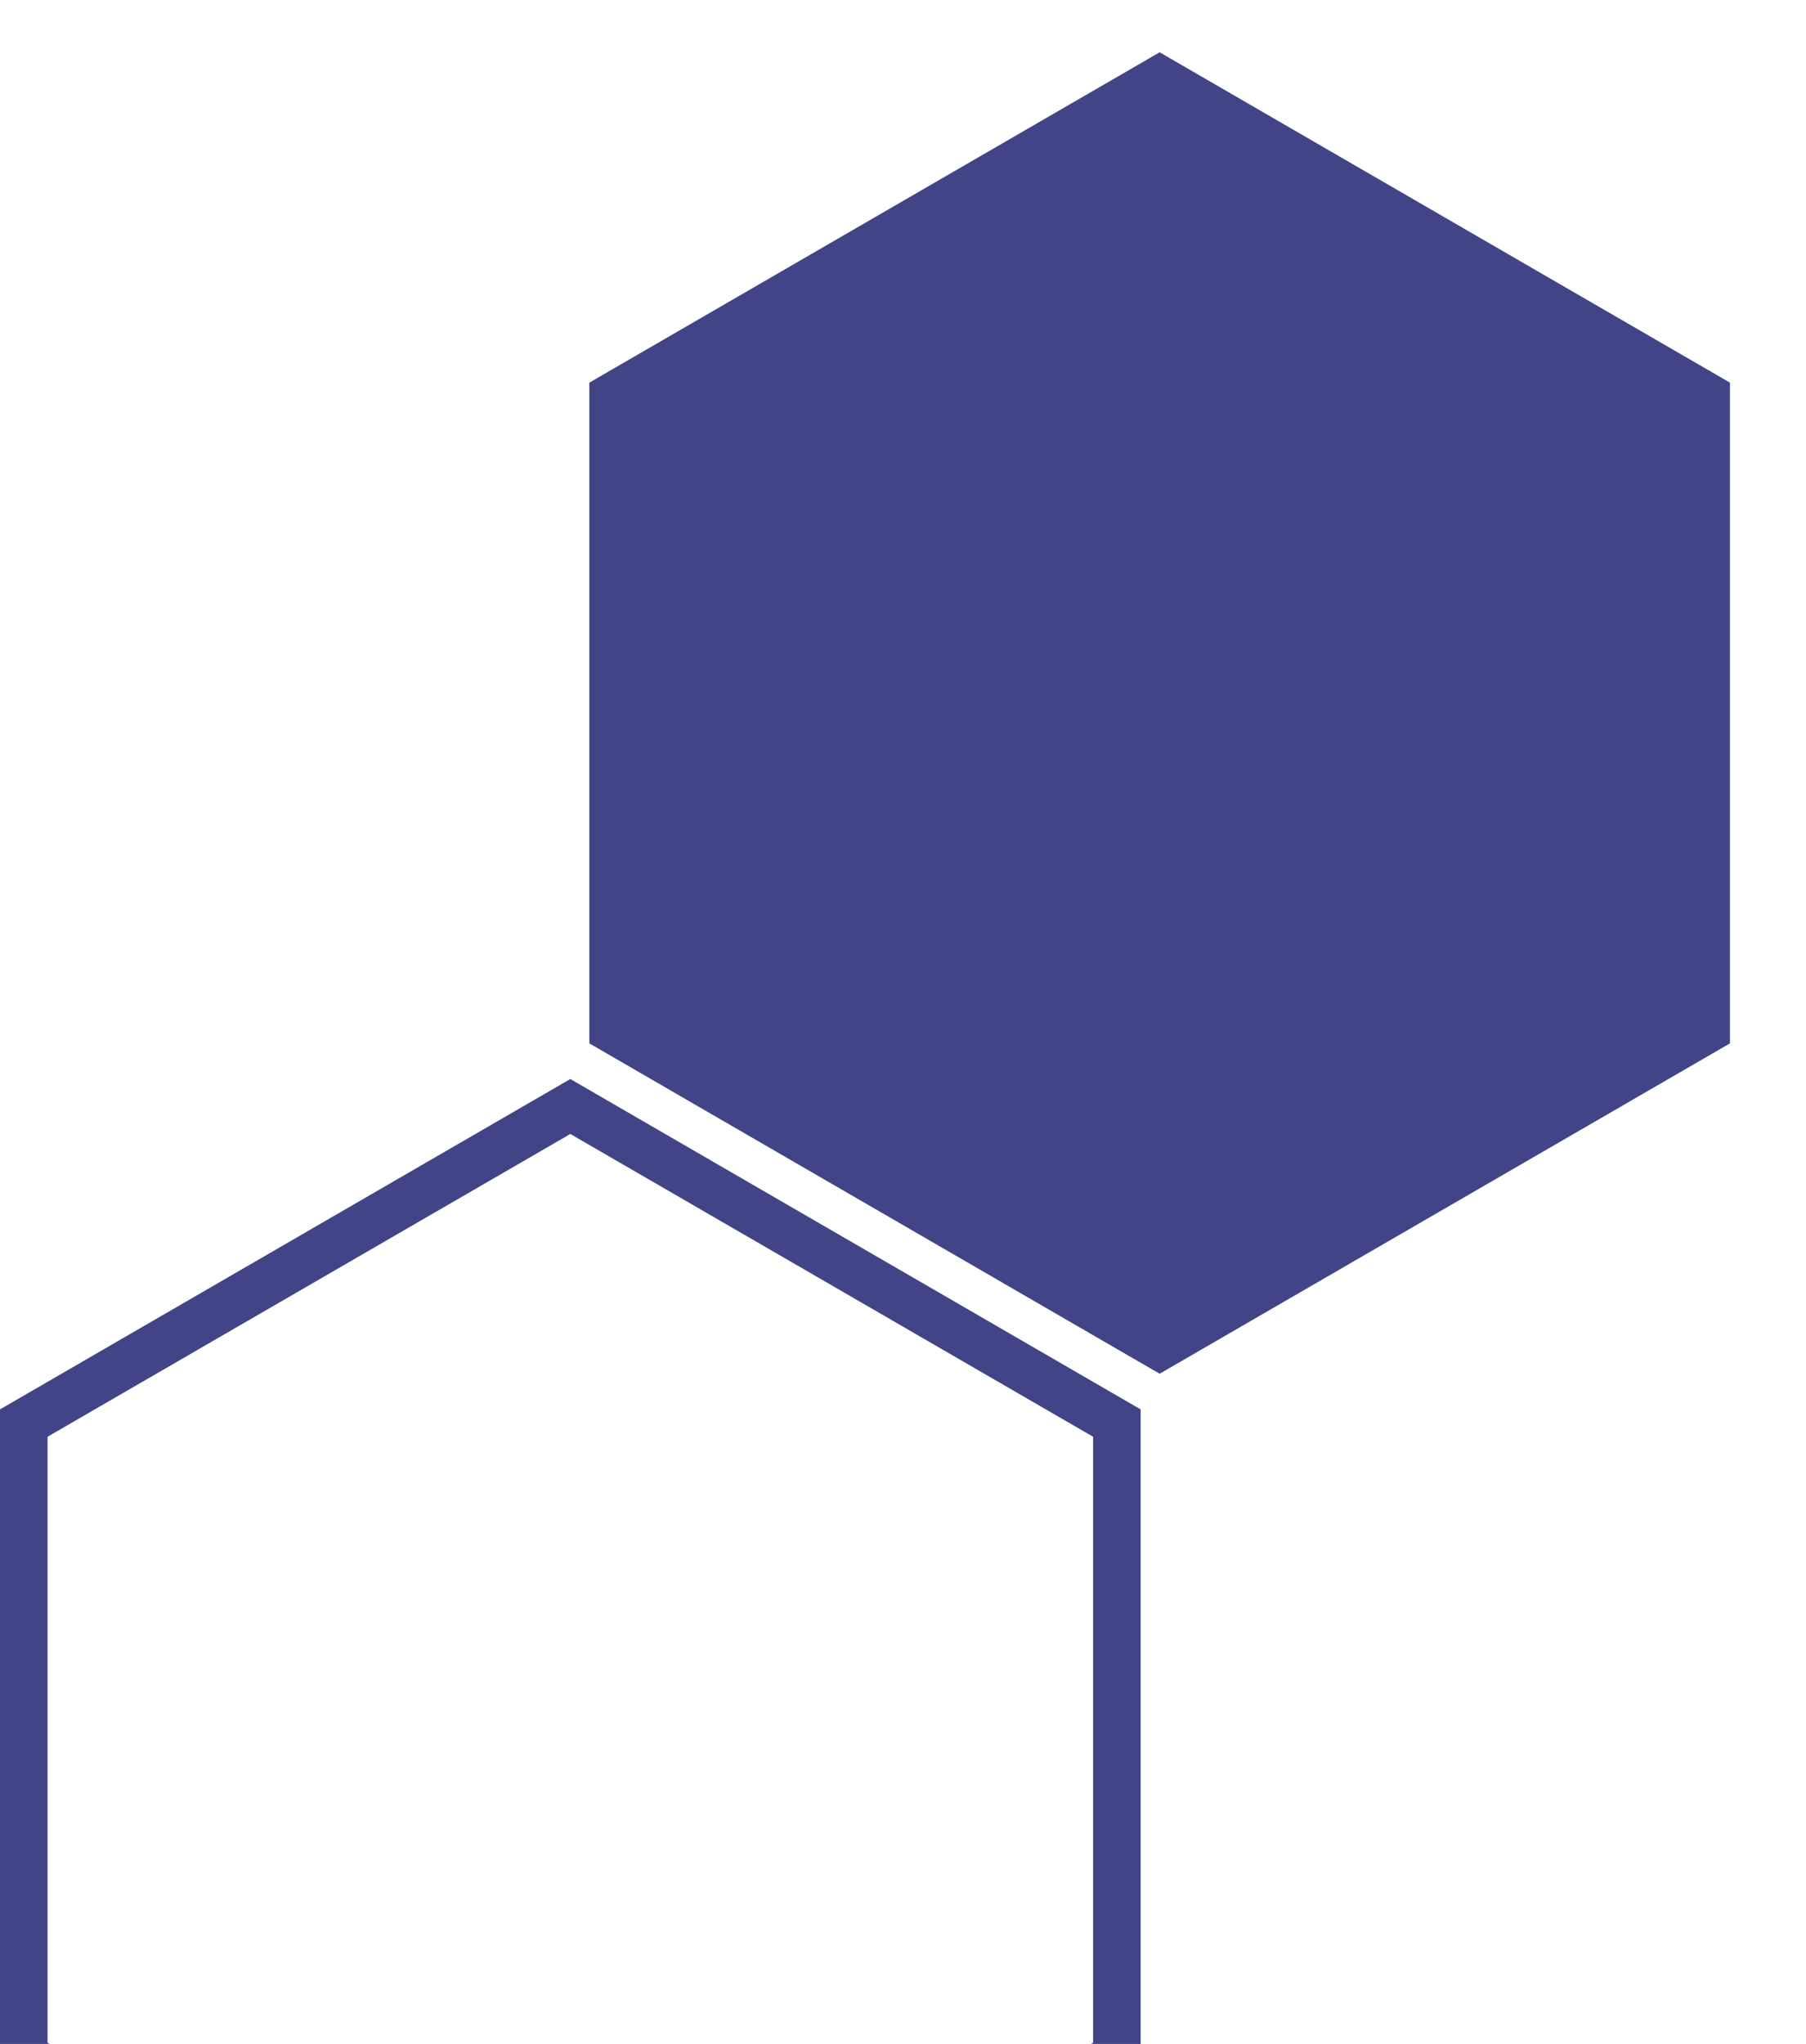 <svg id="Layer_1" data-name="Layer 1" xmlns="http://www.w3.org/2000/svg" viewBox="0 0 190 215"><defs><style>.cls-1{fill:#41448755;}</style></defs><title>tidy-packages-back</title><path class="cls-1" d="M60,119.28l55,31.85v63.74L60,246.72,5,214.87V151.13l55-31.85m0-5.78L0,148.25v69.5L60,252.5l60-34.75v-69.5Z"/><polygon class="cls-1" points="182 109.75 182 40.25 122 5.5 62 40.25 62 109.75 122 144.5 182 109.75"/></svg>
